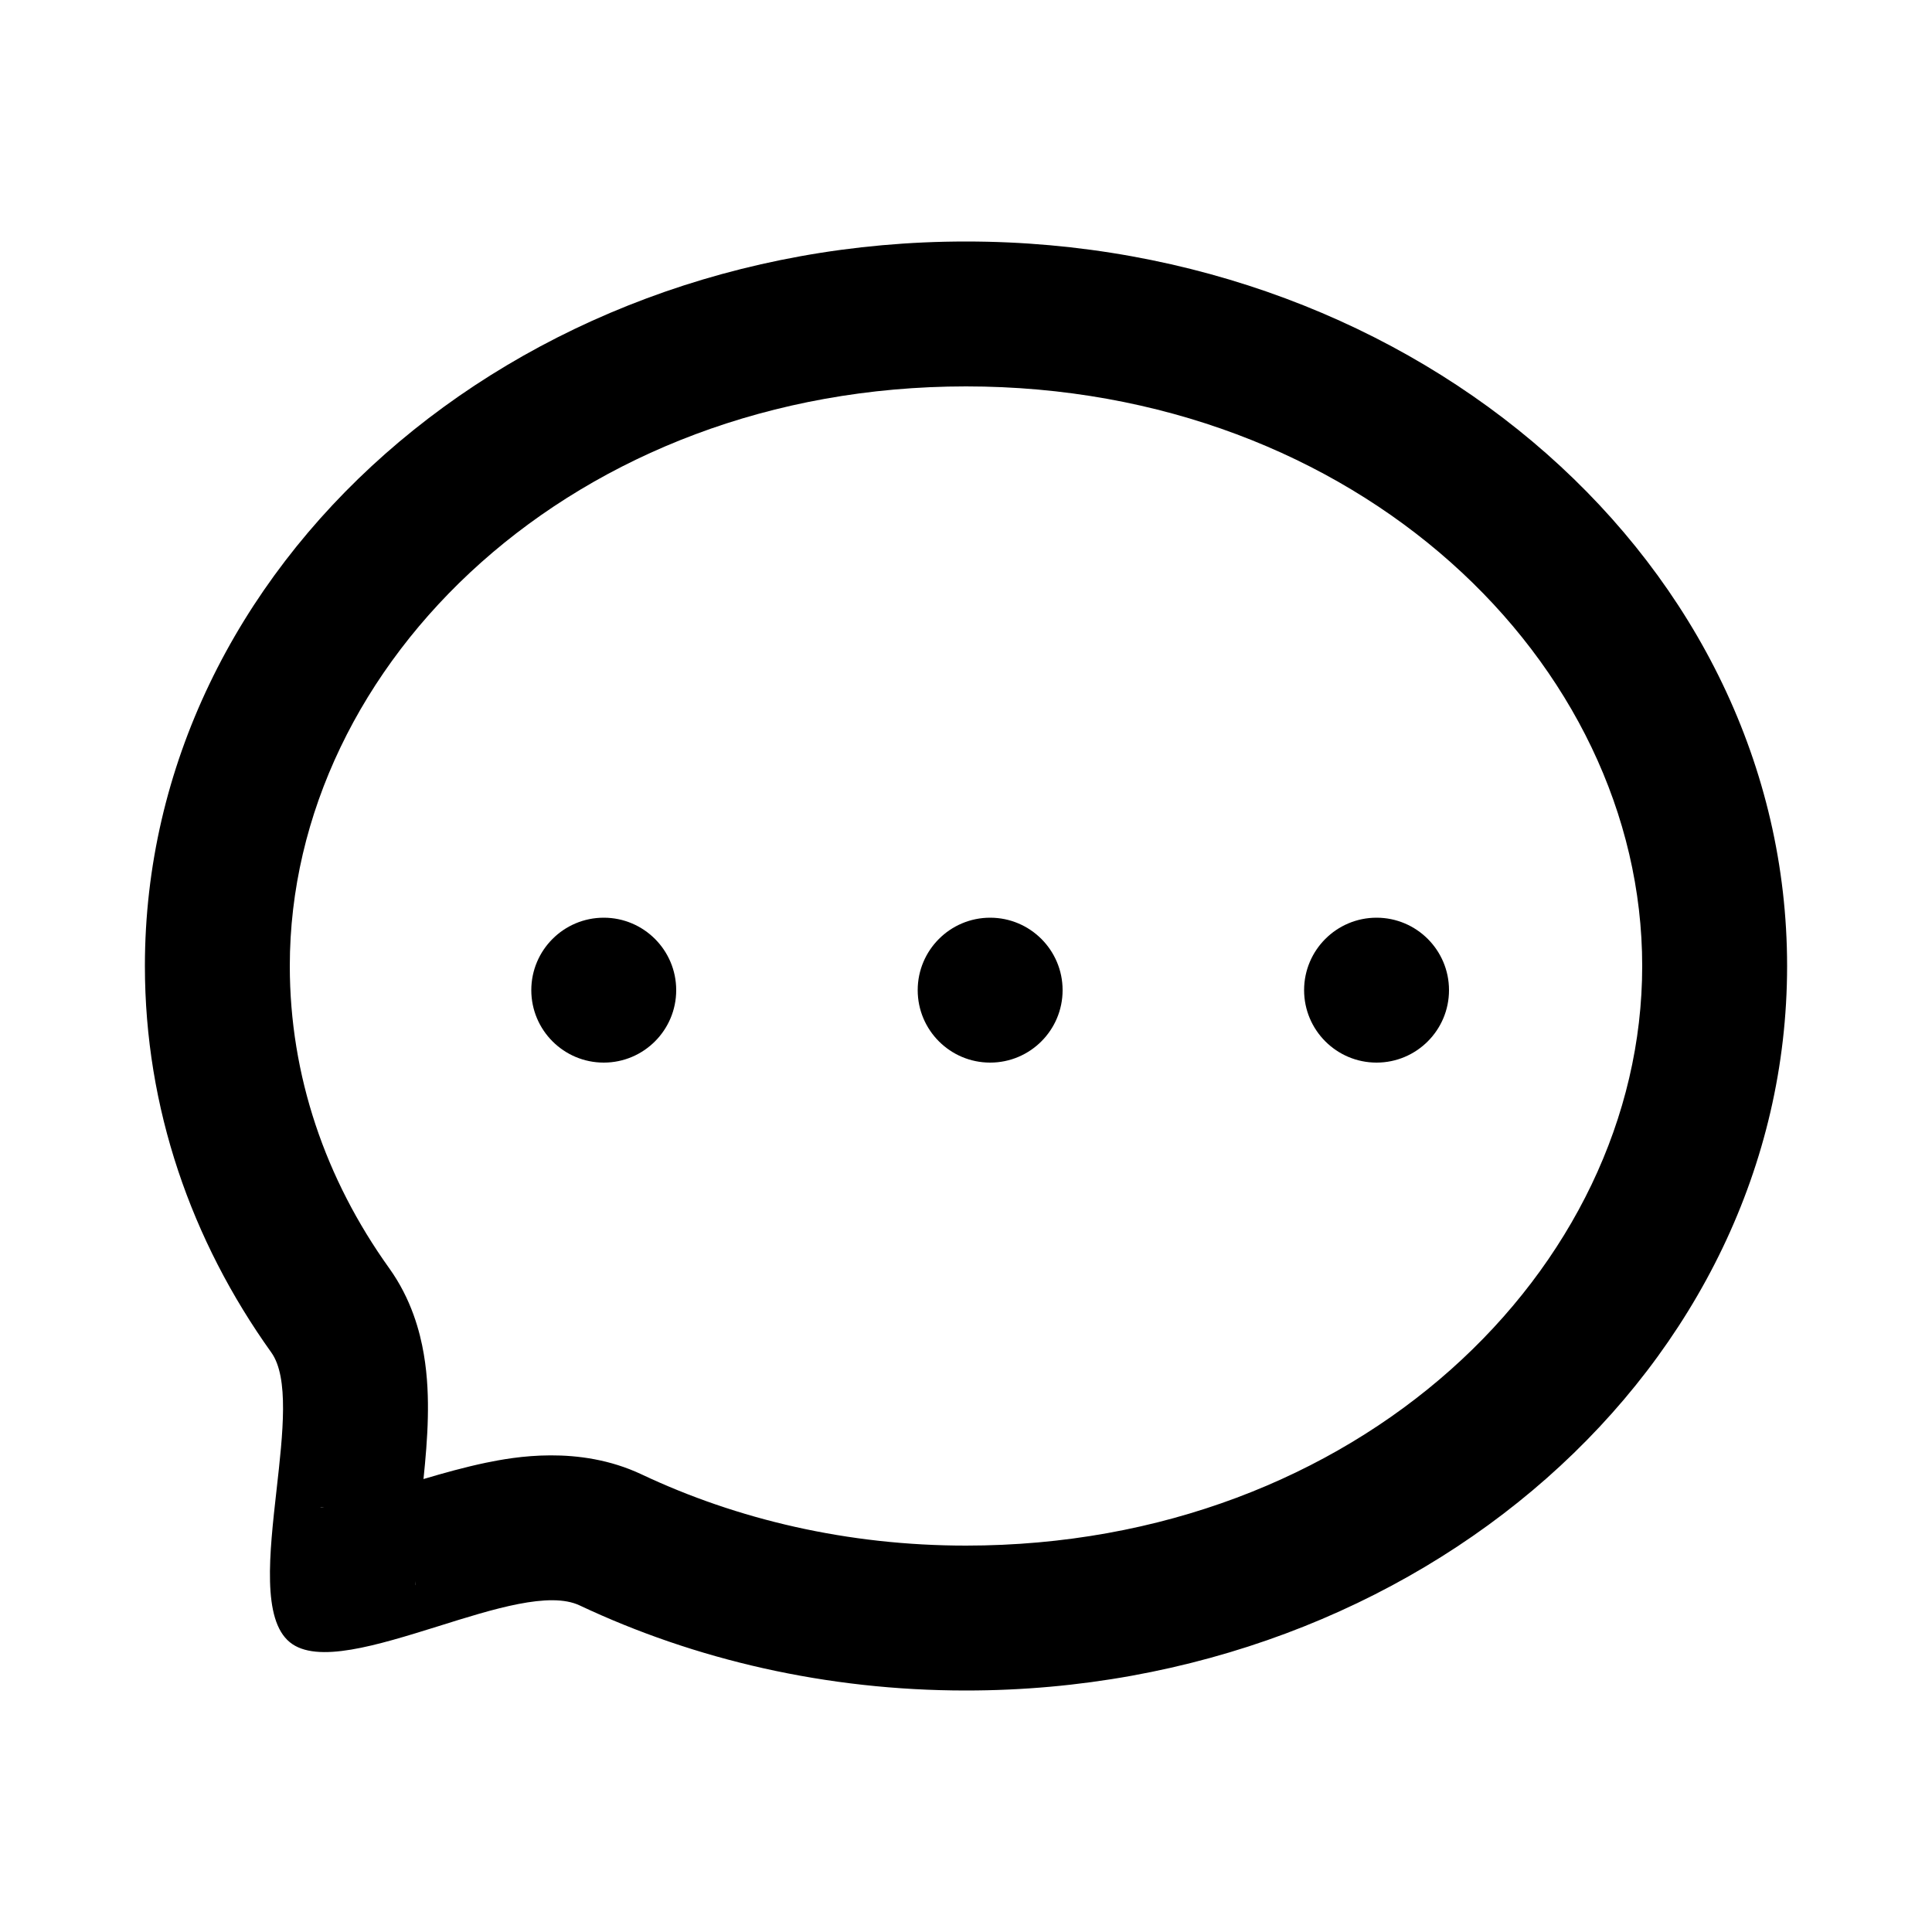 <svg viewBox="0 0 20 20" fill="none" xmlns="http://www.w3.org/2000/svg">
<path fill-rule="evenodd" clip-rule="evenodd" d="M10 16C14.048 16 17 13.143 17 10C17 6.857 14.048 4 10 4C5.952 4 3 6.857 3 10C3 11.135 3.368 12.205 4.028 13.127C4.26 13.45 4.348 13.788 4.387 14.017C4.428 14.255 4.433 14.485 4.429 14.671C4.425 14.881 4.405 15.106 4.384 15.311C4.589 15.25 4.815 15.187 5.031 15.142C5.314 15.084 5.992 14.957 6.64 15.262C7.631 15.73 8.775 16 10 16ZM3.312 15.605C3.312 15.605 3.329 15.601 3.358 15.602C3.325 15.606 3.312 15.605 3.312 15.605ZM4.297 16.368C4.302 16.395 4.303 16.412 4.303 16.412C4.303 16.412 4.299 16.4 4.297 16.368ZM10 17.5C14.694 17.5 18.5 14.142 18.5 10C18.5 5.858 14.694 2.5 10 2.5C5.306 2.5 1.5 5.858 1.5 10C1.5 11.471 1.98 12.842 2.808 14C2.994 14.259 2.929 14.836 2.863 15.422C2.788 16.088 2.712 16.765 3 17C3.278 17.228 3.906 17.031 4.536 16.835C5.112 16.654 5.69 16.473 6 16.619C7.192 17.181 8.554 17.5 10 17.5Z" fill="black"/>
<path d="M7 10.25C7 10.664 6.664 11 6.25 11C5.836 11 5.5 10.664 5.5 10.25C5.5 9.836 5.836 9.5 6.25 9.5C6.664 9.5 7 9.836 7 10.25Z" fill="black"/>
<path d="M11 10.25C11 10.664 10.664 11 10.25 11C9.836 11 9.5 10.664 9.5 10.25C9.5 9.836 9.836 9.5 10.25 9.5C10.664 9.5 11 9.836 11 10.25Z" fill="black"/>
<path d="M14.25 11C14.664 11 15 10.664 15 10.25C15 9.836 14.664 9.5 14.25 9.5C13.836 9.5 13.5 9.836 13.5 10.25C13.5 10.664 13.836 11 14.25 11Z" fill="black"/>
</svg>
